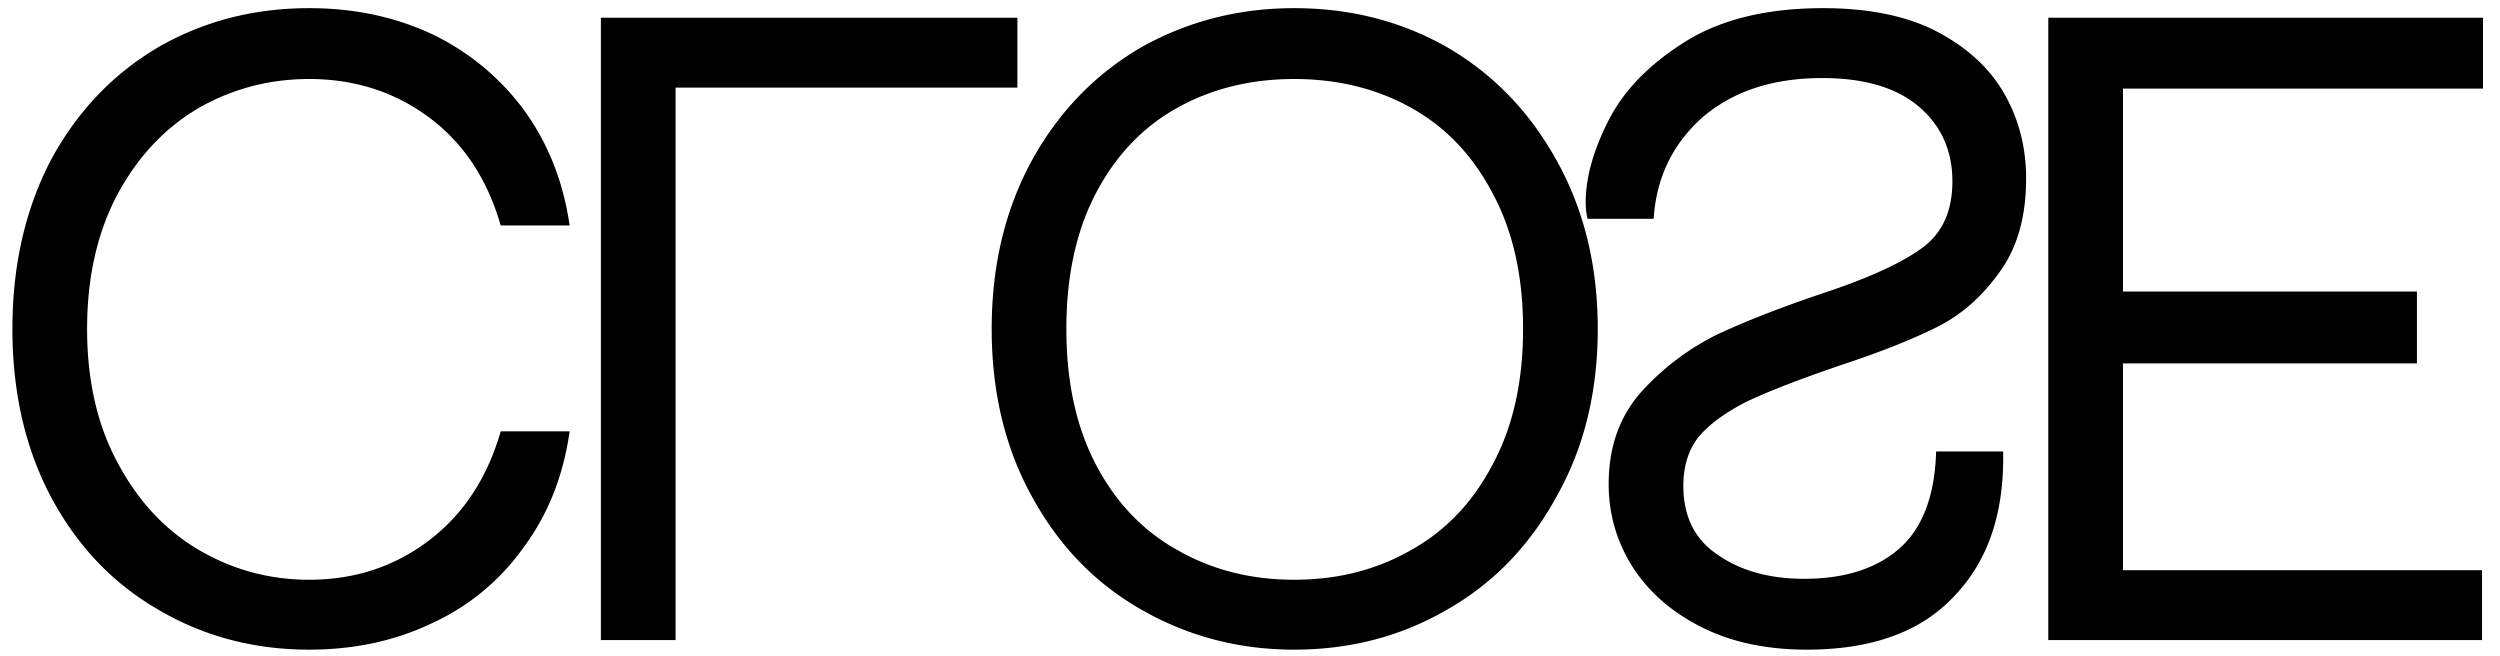 <svg width="141" height="37" fill="none" xmlns="http://www.w3.org/2000/svg">
  <path d="M32.128 12.718c-.36-2.484-1.224-4.662-2.592-6.534a13.903 13.903 0 00-5.184-4.266C22.264.946 19.96.46 17.44.46c-3.132 0-5.976.738-8.532 2.214C6.352 4.186 4.336 6.31 2.86 9.046 1.42 11.818.7 14.986.7 18.55c0 3.564.72 6.714 2.16 9.45 1.476 2.772 3.492 4.896 6.048 6.372 2.556 1.512 5.4 2.268 8.532 2.268 2.556 0 4.878-.504 6.966-1.512a12.845 12.845 0 005.13-4.266c1.368-1.836 2.232-4.014 2.592-6.534H28.24c-.756 2.628-2.106 4.68-4.05 6.156s-4.194 2.214-6.75 2.214c-2.232 0-4.302-.558-6.21-1.674-1.908-1.116-3.438-2.754-4.59-4.914-1.152-2.124-1.728-4.644-1.728-7.56 0-2.916.576-5.454 1.728-7.614 1.152-2.124 2.682-3.744 4.59-4.86 1.908-1.08 3.978-1.62 6.21-1.62 2.556 0 4.806.72 6.75 2.16 1.944 1.44 3.294 3.474 4.05 6.102h3.888zm25.253-7.776V1H33.89v35.1h4.212V4.942H57.38zM72.995.46c-3.132 0-6.012.738-8.64 2.214-2.592 1.512-4.644 3.636-6.156 6.372-1.512 2.772-2.268 5.94-2.268 9.504 0 3.564.756 6.714 2.268 9.45 1.512 2.772 3.564 4.896 6.156 6.372 2.628 1.512 5.508 2.268 8.64 2.268 3.168 0 6.048-.756 8.64-2.268 2.592-1.476 4.644-3.6 6.156-6.372 1.548-2.736 2.322-5.886 2.322-9.45 0-3.564-.774-6.732-2.322-9.504-1.512-2.736-3.564-4.86-6.156-6.372C79.043 1.198 76.163.46 72.995.46zm0 3.996c2.448 0 4.644.54 6.588 1.62s3.474 2.682 4.59 4.806c1.152 2.124 1.728 4.68 1.728 7.668 0 2.988-.576 5.544-1.728 7.668-1.116 2.124-2.646 3.726-4.59 4.806-1.944 1.116-4.14 1.674-6.588 1.674-2.448 0-4.644-.558-6.588-1.674-1.944-1.08-3.474-2.682-4.59-4.806-1.116-2.124-1.674-4.68-1.674-7.668 0-2.988.558-5.544 1.674-7.668 1.116-2.124 2.646-3.726 4.59-4.806s4.14-1.62 6.588-1.62zm20.272 7.884c.144-2.304 1.062-4.212 2.754-5.724 1.728-1.476 3.978-2.214 6.75-2.214 2.34 0 4.14.522 5.4 1.566 1.296 1.08 1.944 2.502 1.944 4.266 0 1.656-.558 2.898-1.674 3.726-1.116.828-2.898 1.656-5.346 2.484-2.484.828-4.572 1.638-6.264 2.43a14.36 14.36 0 00-4.32 3.294c-1.188 1.368-1.782 3.078-1.782 5.13 0 1.656.432 3.186 1.296 4.59.9 1.44 2.196 2.592 3.888 3.456 1.692.864 3.69 1.296 5.994 1.296 3.672 0 6.444-1.008 8.316-3.024 1.908-1.98 2.826-4.698 2.754-8.154h-3.78c-.072 2.484-.756 4.302-2.052 5.454-1.296 1.152-3.096 1.728-5.4 1.728-1.944 0-3.564-.45-4.86-1.35-1.296-.864-1.944-2.16-1.944-3.888 0-1.08.27-1.98.81-2.7.576-.72 1.494-1.404 2.754-2.052 1.296-.612 3.168-1.332 5.616-2.16 2.052-.684 3.762-1.368 5.13-2.052 1.368-.684 2.538-1.71 3.51-3.078 1.008-1.368 1.512-3.132 1.512-5.292 0-1.764-.414-3.366-1.242-4.806-.828-1.44-2.106-2.61-3.834-3.51C107.505.892 105.381.46 102.825.46c-3.168 0-5.76.63-7.776 1.89-2.016 1.26-3.456 2.736-4.32 4.428-.864 1.692-1.296 3.24-1.296 4.644 0 .324.036.63.108.918h3.726zm46.773-7.344V1h-24.516v35.1h24.462v-3.942h-20.25V20.494h16.578v-4.05h-16.578V4.996h20.304z" fill="#000"/>
</svg>

